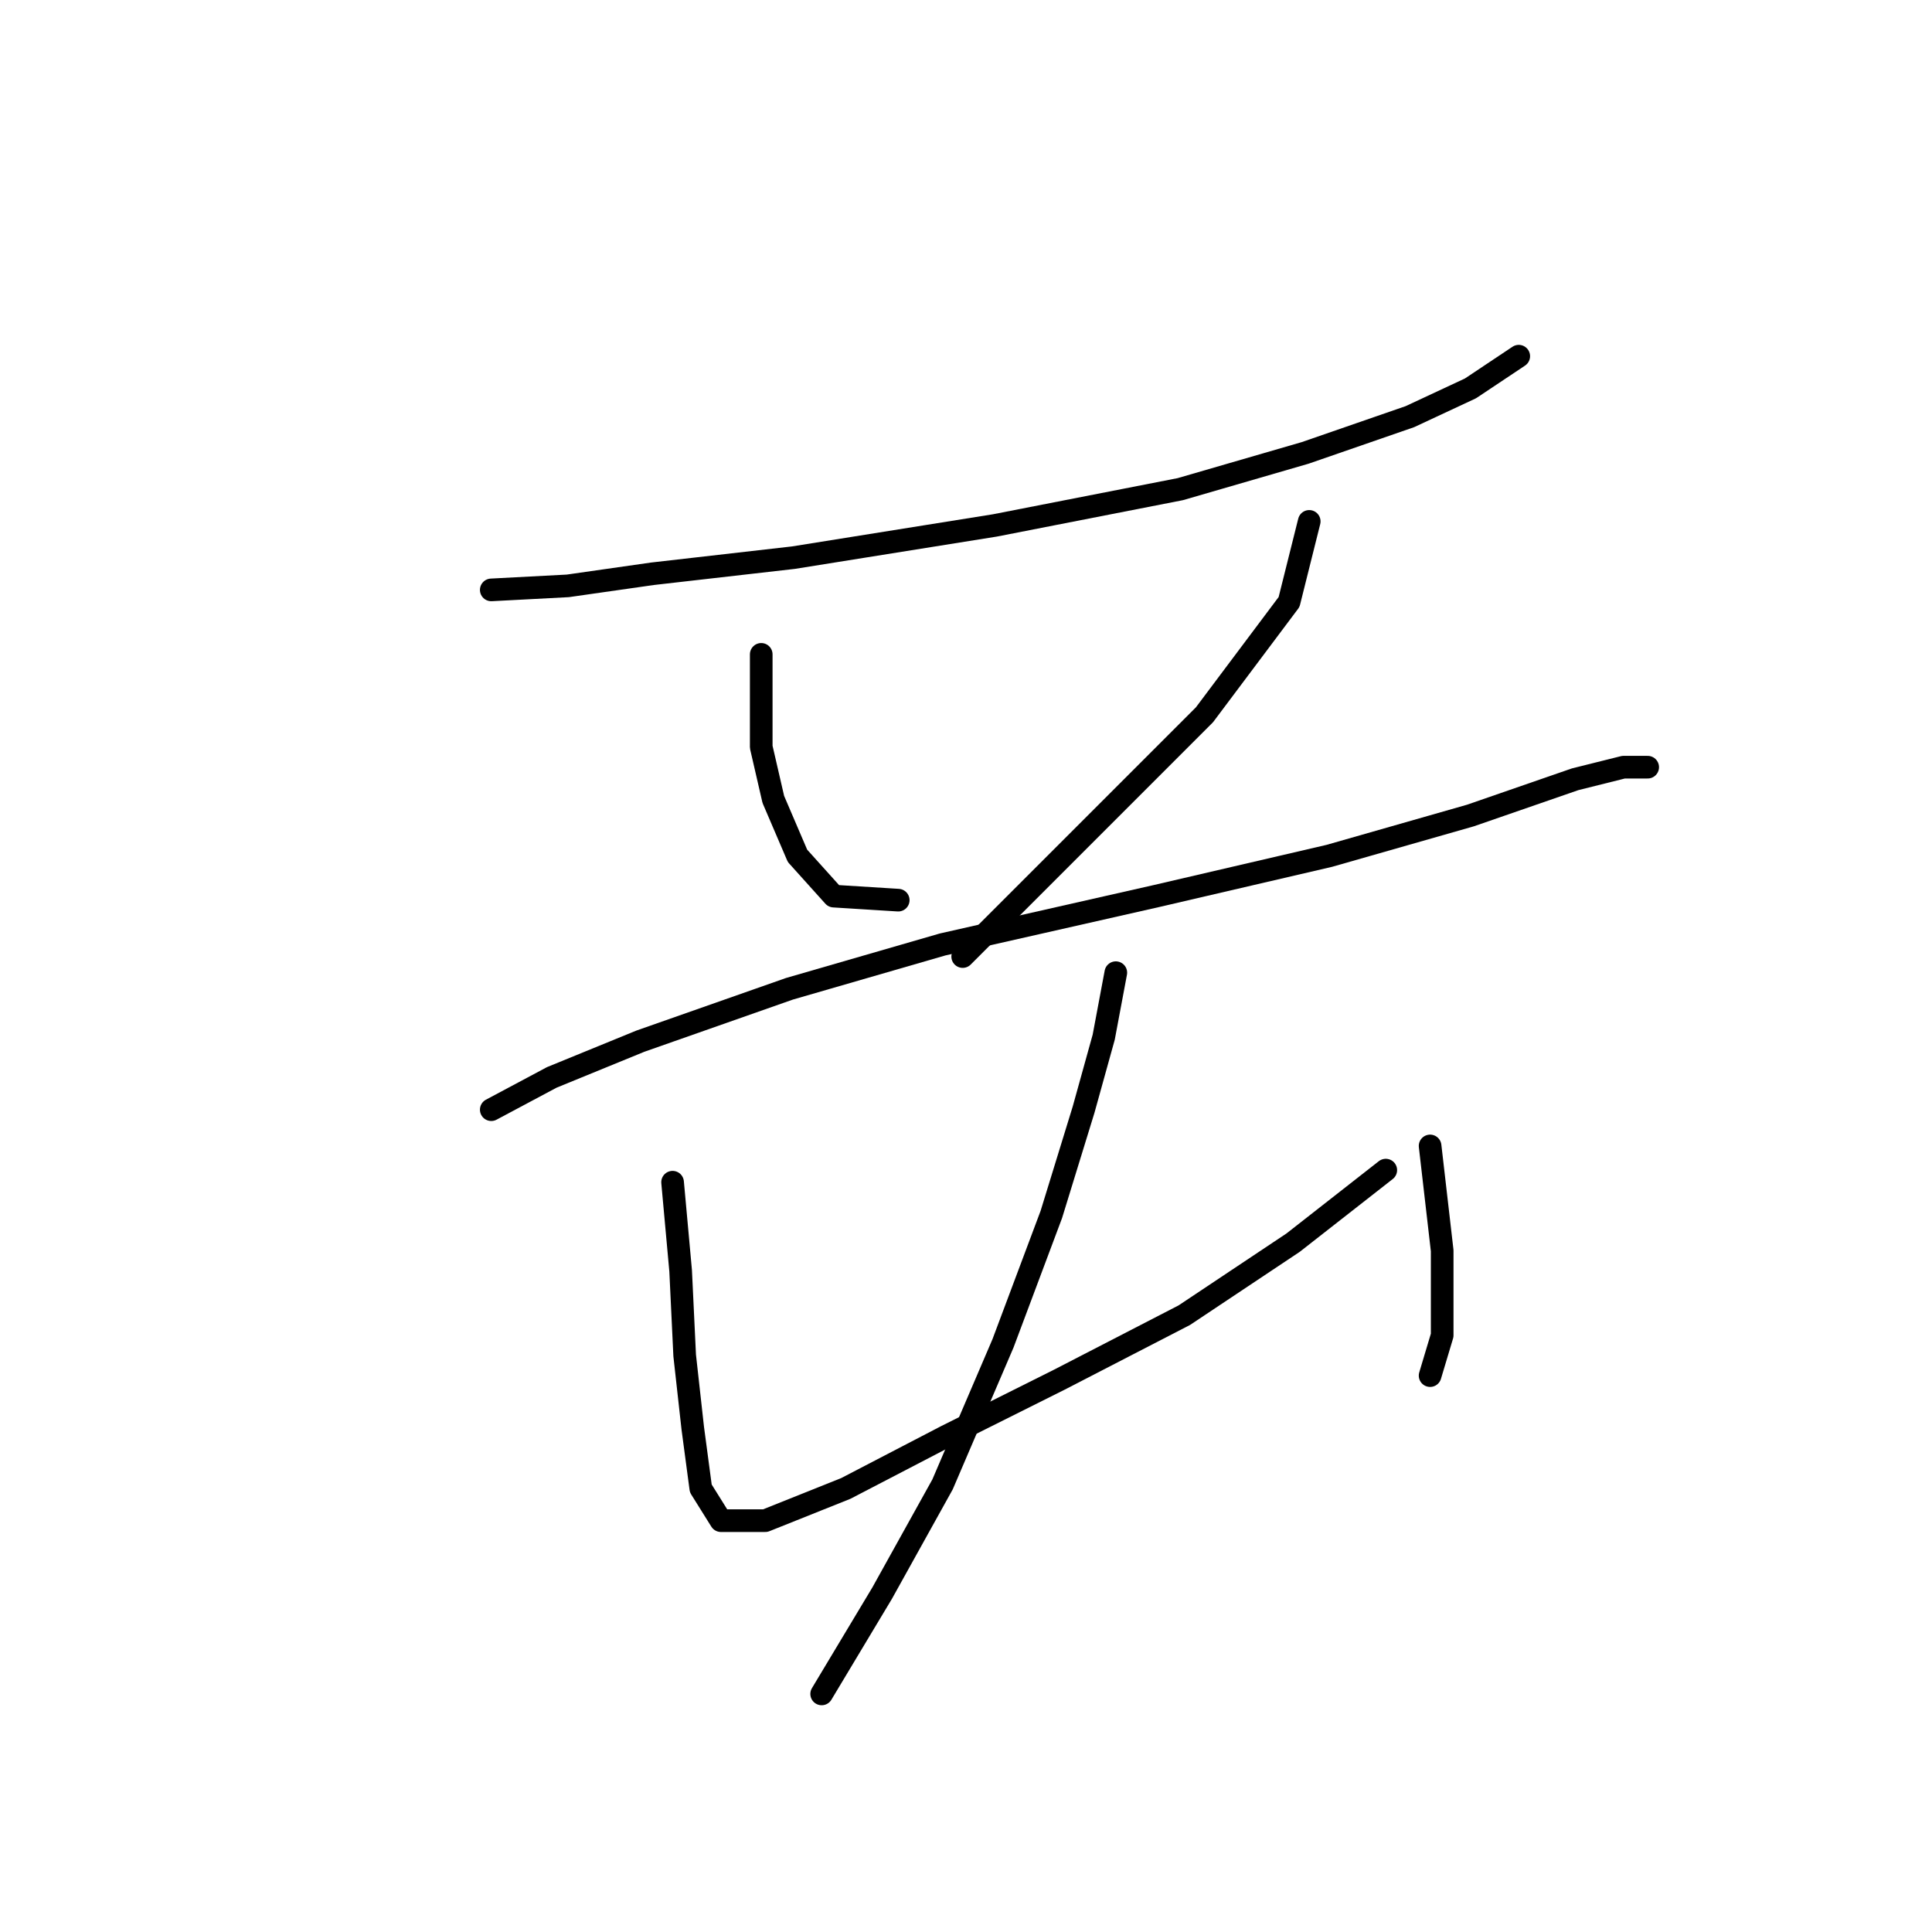 <?xml version="1.0" standalone="no"?>
    <svg width="256" height="256" xmlns="http://www.w3.org/2000/svg" version="1.1">
    <polyline stroke="black" stroke-width="3" stroke-linecap="round" fill="transparent" stroke-linejoin="round" points="65.095 78.164 75.24 77.63 86.452 76.028 105.138 73.892 131.834 69.621 156.393 64.816 172.945 60.011 186.826 55.206 194.835 51.468 201.242 47.197 201.242 47.197 " />
        <polyline stroke="black" stroke-width="3" stroke-linecap="round" fill="transparent" stroke-linejoin="round" points="100.867 86.706 100.867 98.986 102.469 105.927 105.672 113.402 110.477 118.741 119.02 119.275 119.02 119.275 " />
        <polyline stroke="black" stroke-width="3" stroke-linecap="round" fill="transparent" stroke-linejoin="round" points="173.479 69.087 170.809 79.765 159.597 94.715 143.046 111.266 127.562 126.749 127.562 126.749 " />
        <polyline stroke="black" stroke-width="3" stroke-linecap="round" fill="transparent" stroke-linejoin="round" points="65.095 147.038 73.104 142.766 84.85 137.961 104.604 131.02 124.893 125.148 153.19 118.741 176.148 113.402 194.835 108.062 208.716 103.257 215.123 101.656 218.327 101.656 218.327 101.656 " />
        <polyline stroke="black" stroke-width="3" stroke-linecap="round" fill="transparent" stroke-linejoin="round" points="89.121 156.648 90.189 168.394 90.723 179.606 91.791 189.216 92.858 197.225 95.528 201.496 101.401 201.496 112.079 197.225 125.427 190.284 140.376 182.81 156.927 174.267 171.343 164.657 183.623 155.046 183.623 155.046 " />
        <polyline stroke="black" stroke-width="3" stroke-linecap="round" fill="transparent" stroke-linejoin="round" points="189.496 151.843 191.097 165.724 191.097 171.597 191.097 176.937 189.496 182.276 189.496 182.276 " />
        <polyline stroke="black" stroke-width="3" stroke-linecap="round" fill="transparent" stroke-linejoin="round" points="147.851 128.885 146.249 137.427 143.58 147.038 139.308 160.919 132.902 178.004 124.893 196.691 116.884 211.107 108.876 224.454 108.876 224.454 " />
        </svg>